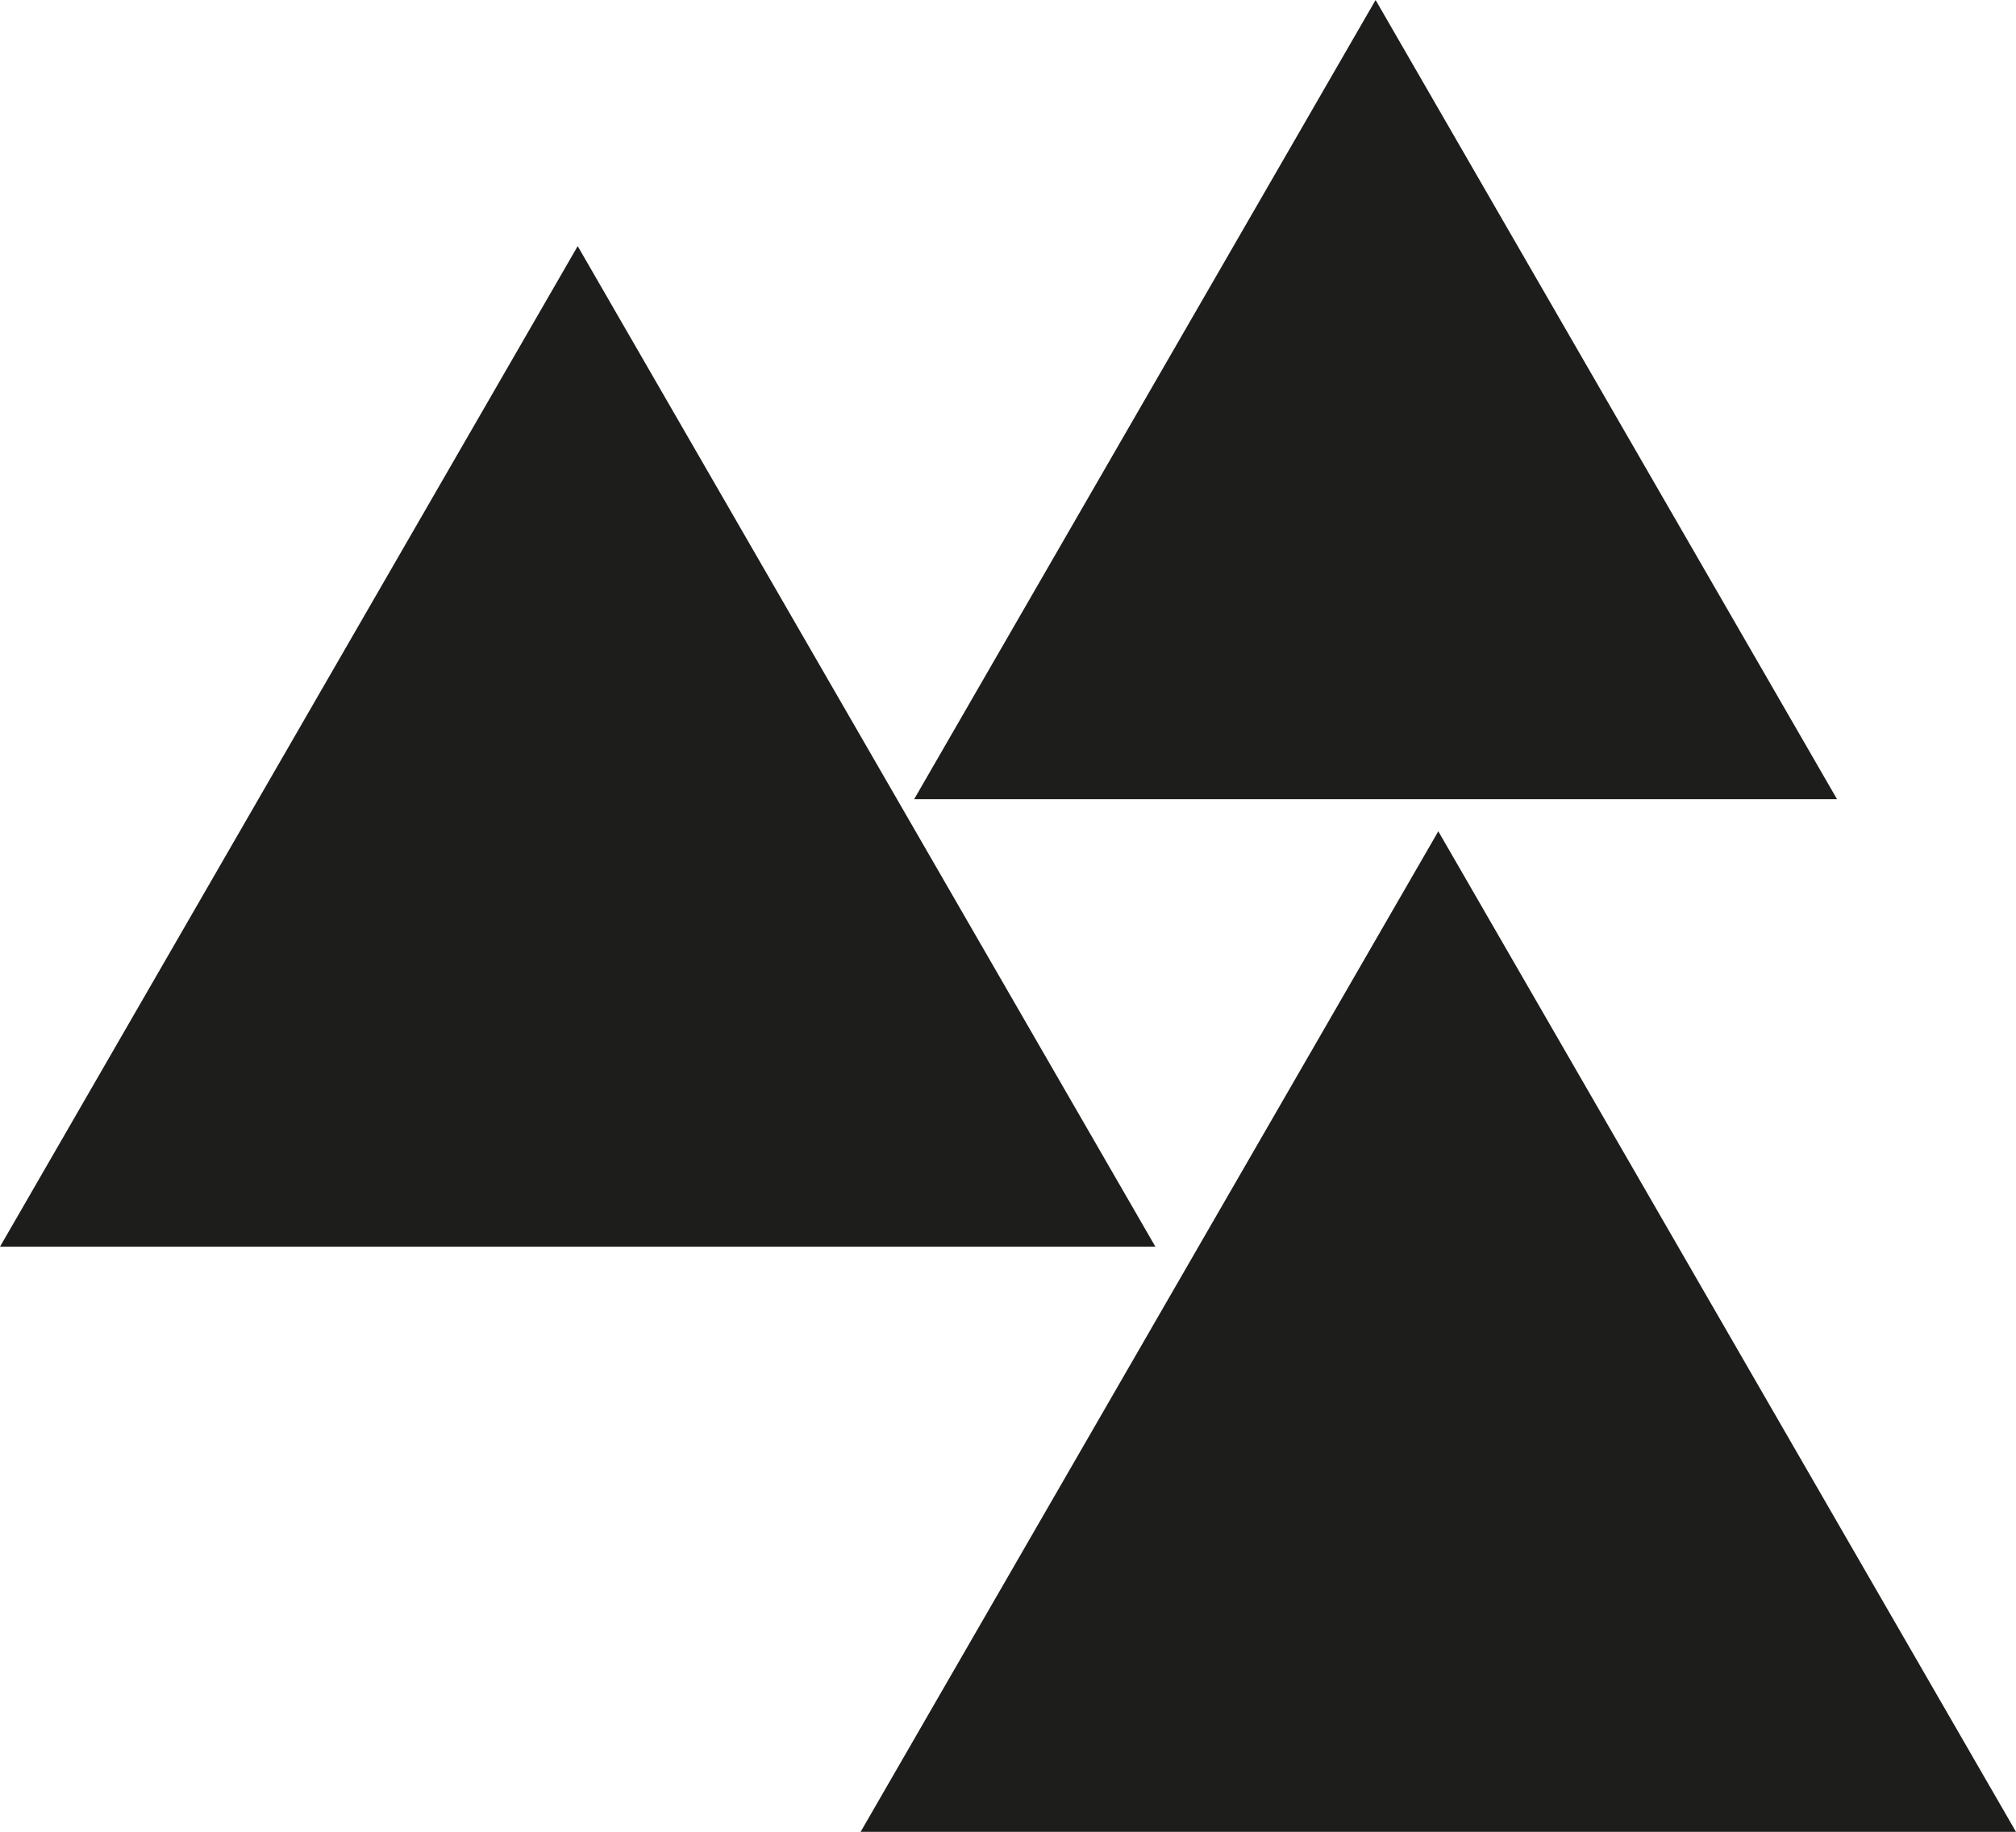 <svg id="Ebene_5" data-name="Ebene 5" xmlns="http://www.w3.org/2000/svg" viewBox="0 0 351.38 319.3"><defs><style>.cls-1{fill:#1d1d1b;}</style></defs><title>sound_icons_5</title><polygon class="cls-1" points="250.69 144.9 150 319.31 351.38 319.31 250.69 144.9"/><polygon class="cls-1" points="100.69 42.9 0 217.31 201.38 217.31 100.69 42.9"/><polygon class="cls-1" points="239.76 0 159.33 139.31 320.19 139.31 239.76 0"/></svg>